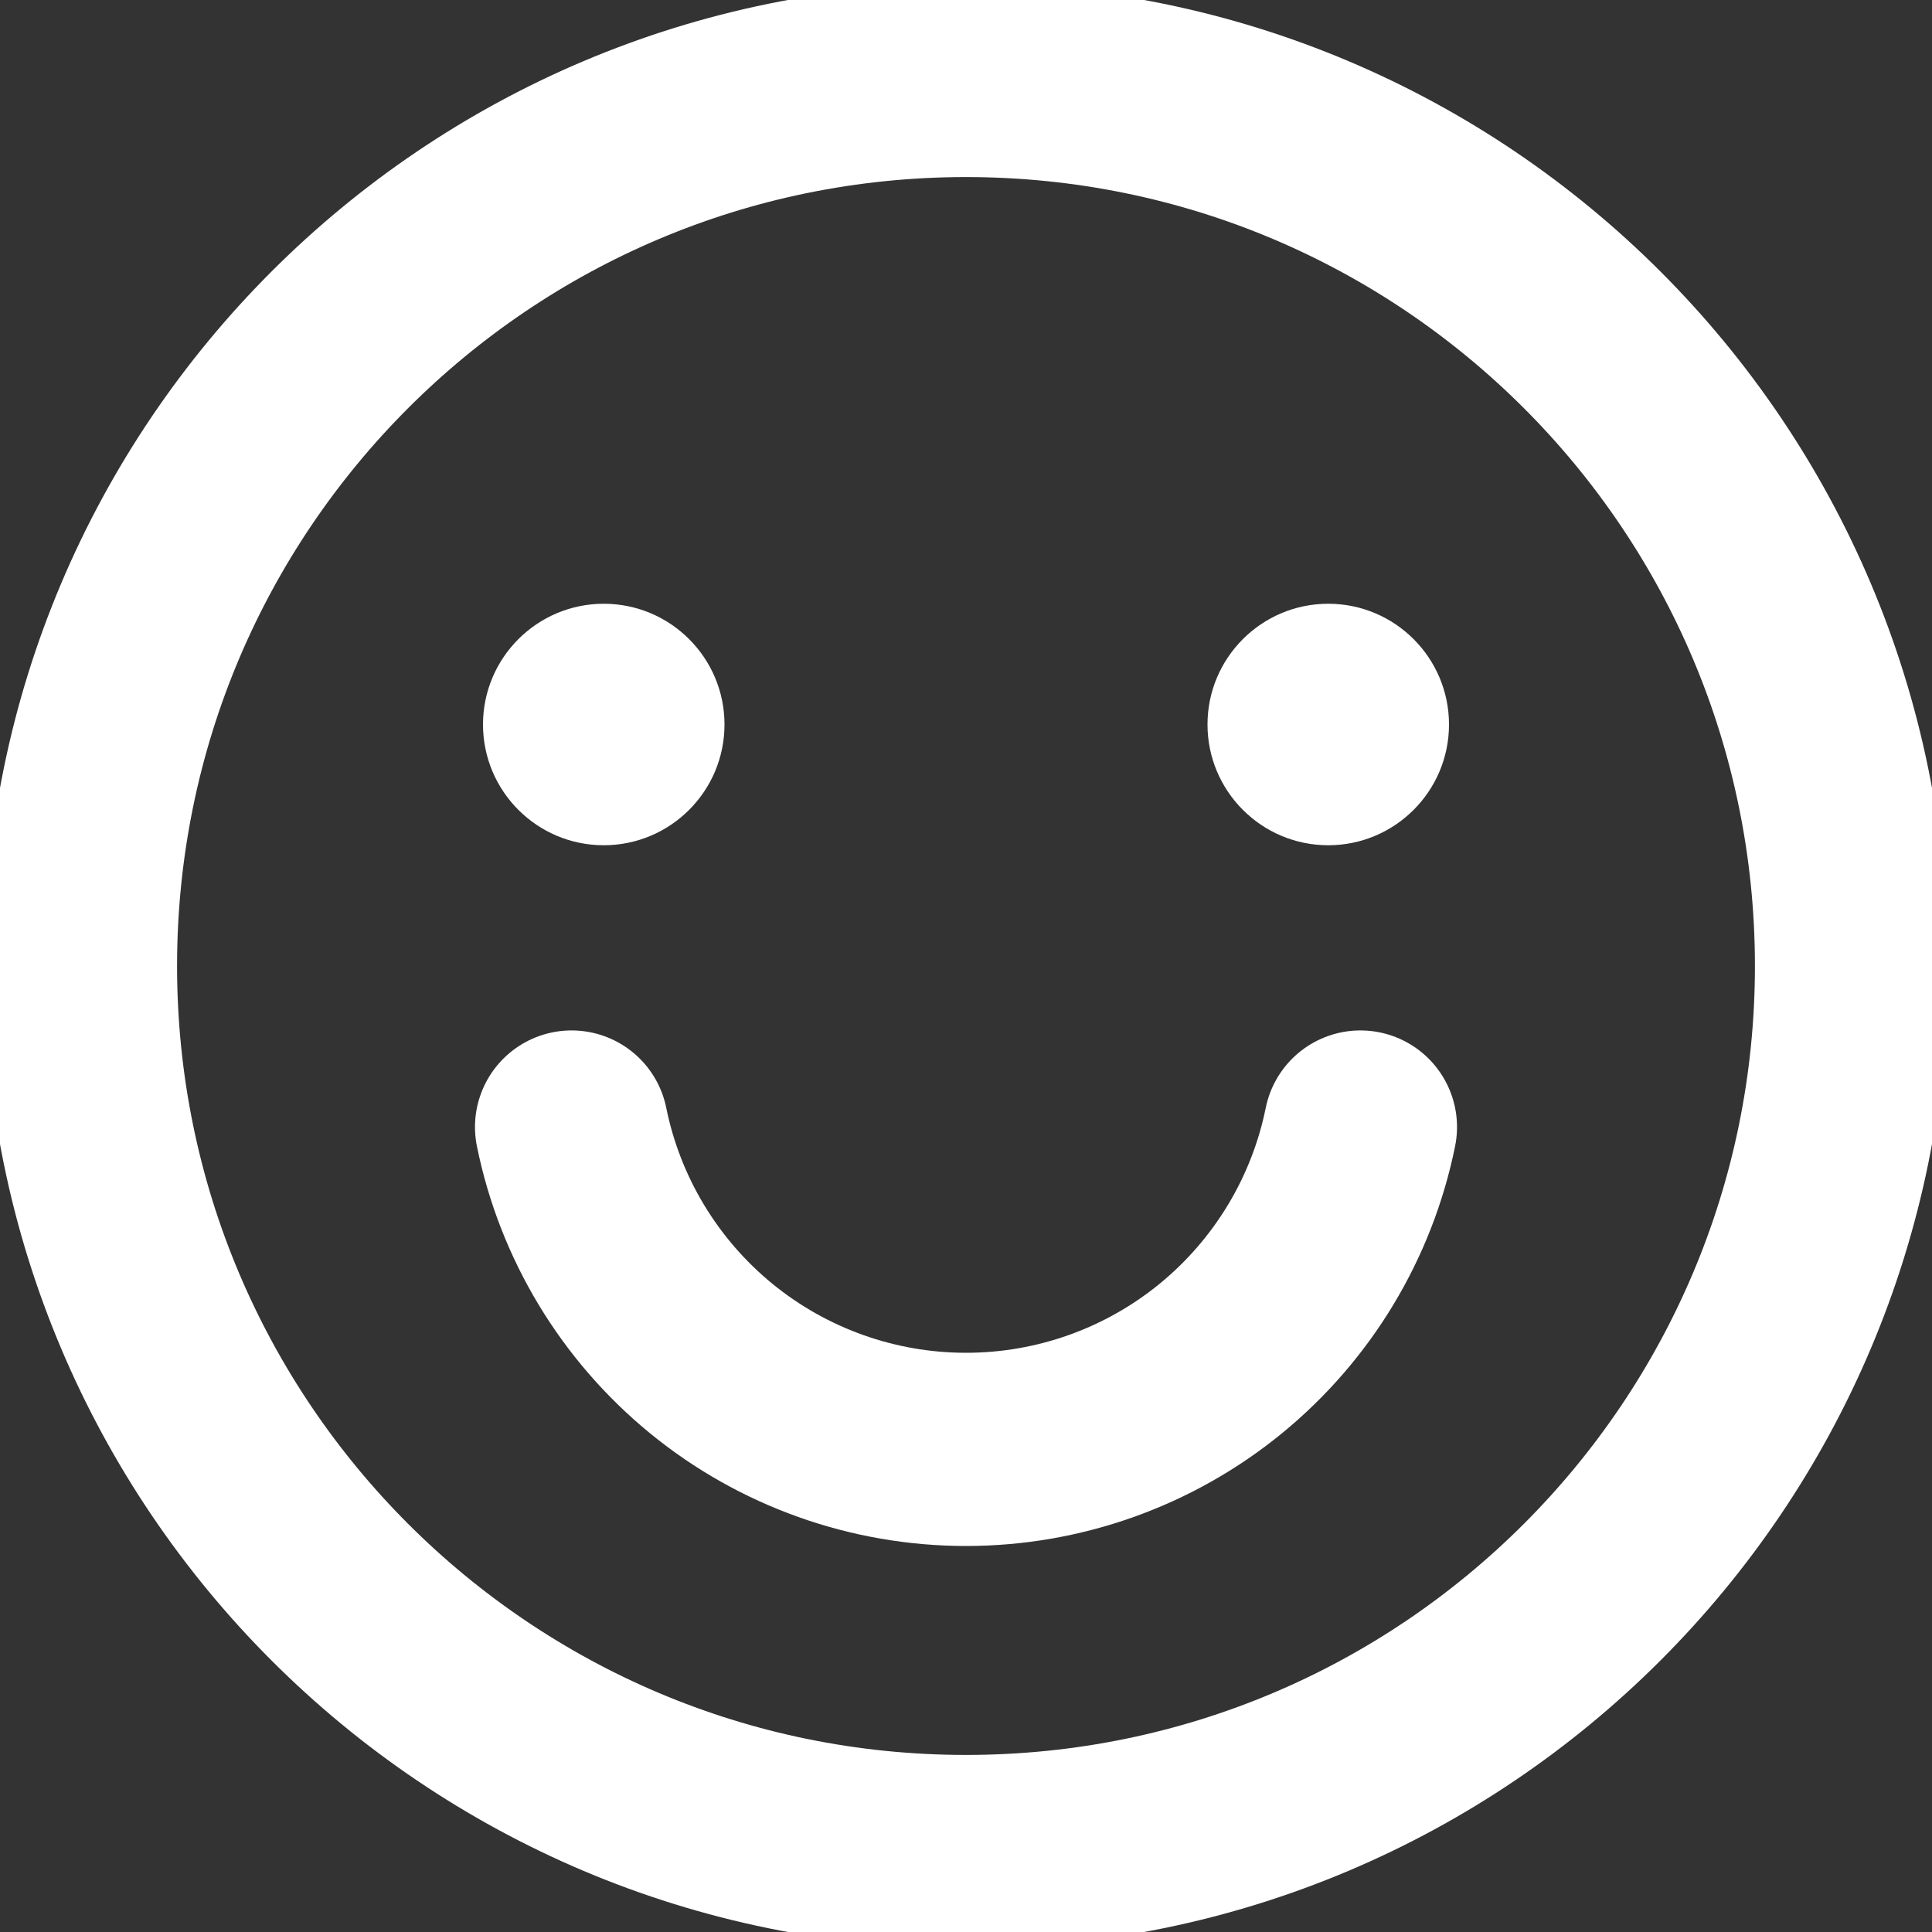 <svg width="20" height="20" viewBox="0 0 20 20" fill="none" xmlns="http://www.w3.org/2000/svg">
<rect x="0" y="0" width="20" height="20" fill="#333333" stroke="none"/>
<g clip-path="url(#clip0_21_699)">
<path d="M10 19.167C15.063 19.167 19.167 15.063 19.167 10C19.167 4.937 15.063 0.833 10 0.833C4.937 0.833 0.833 4.937 0.833 10C0.833 15.063 4.937 19.167 10 19.167Z" stroke="white" stroke-width="2" stroke-miterlimit="10"/>
<path d="M6.25 8.75C6.94 8.75 7.5 8.19 7.5 7.5C7.5 6.81 6.94 6.25 6.25 6.25C5.56 6.25 5 6.81 5 7.5C5 8.19 5.56 8.75 6.25 8.75Z" fill="white"/>
<path d="M13.75 8.75C14.44 8.75 15 8.19 15 7.5C15 6.81 14.44 6.25 13.75 6.25C13.06 6.25 12.5 6.81 12.5 7.5C12.5 8.19 13.06 8.75 13.75 8.75Z" fill="white"/>
<path d="M14.083 11.667C13.892 12.609 13.381 13.455 12.637 14.064C11.893 14.672 10.961 15.004 10 15.004C9.039 15.004 8.107 14.672 7.363 14.064C6.619 13.455 6.108 12.609 5.917 11.667" stroke="white" stroke-width="2" stroke-miterlimit="10" stroke-linecap="round"/>
</g>
<defs>
<clipPath id="clip0_21_699">
<rect width="20" height="20" fill="white"/>
</clipPath>
</defs>
</svg>
